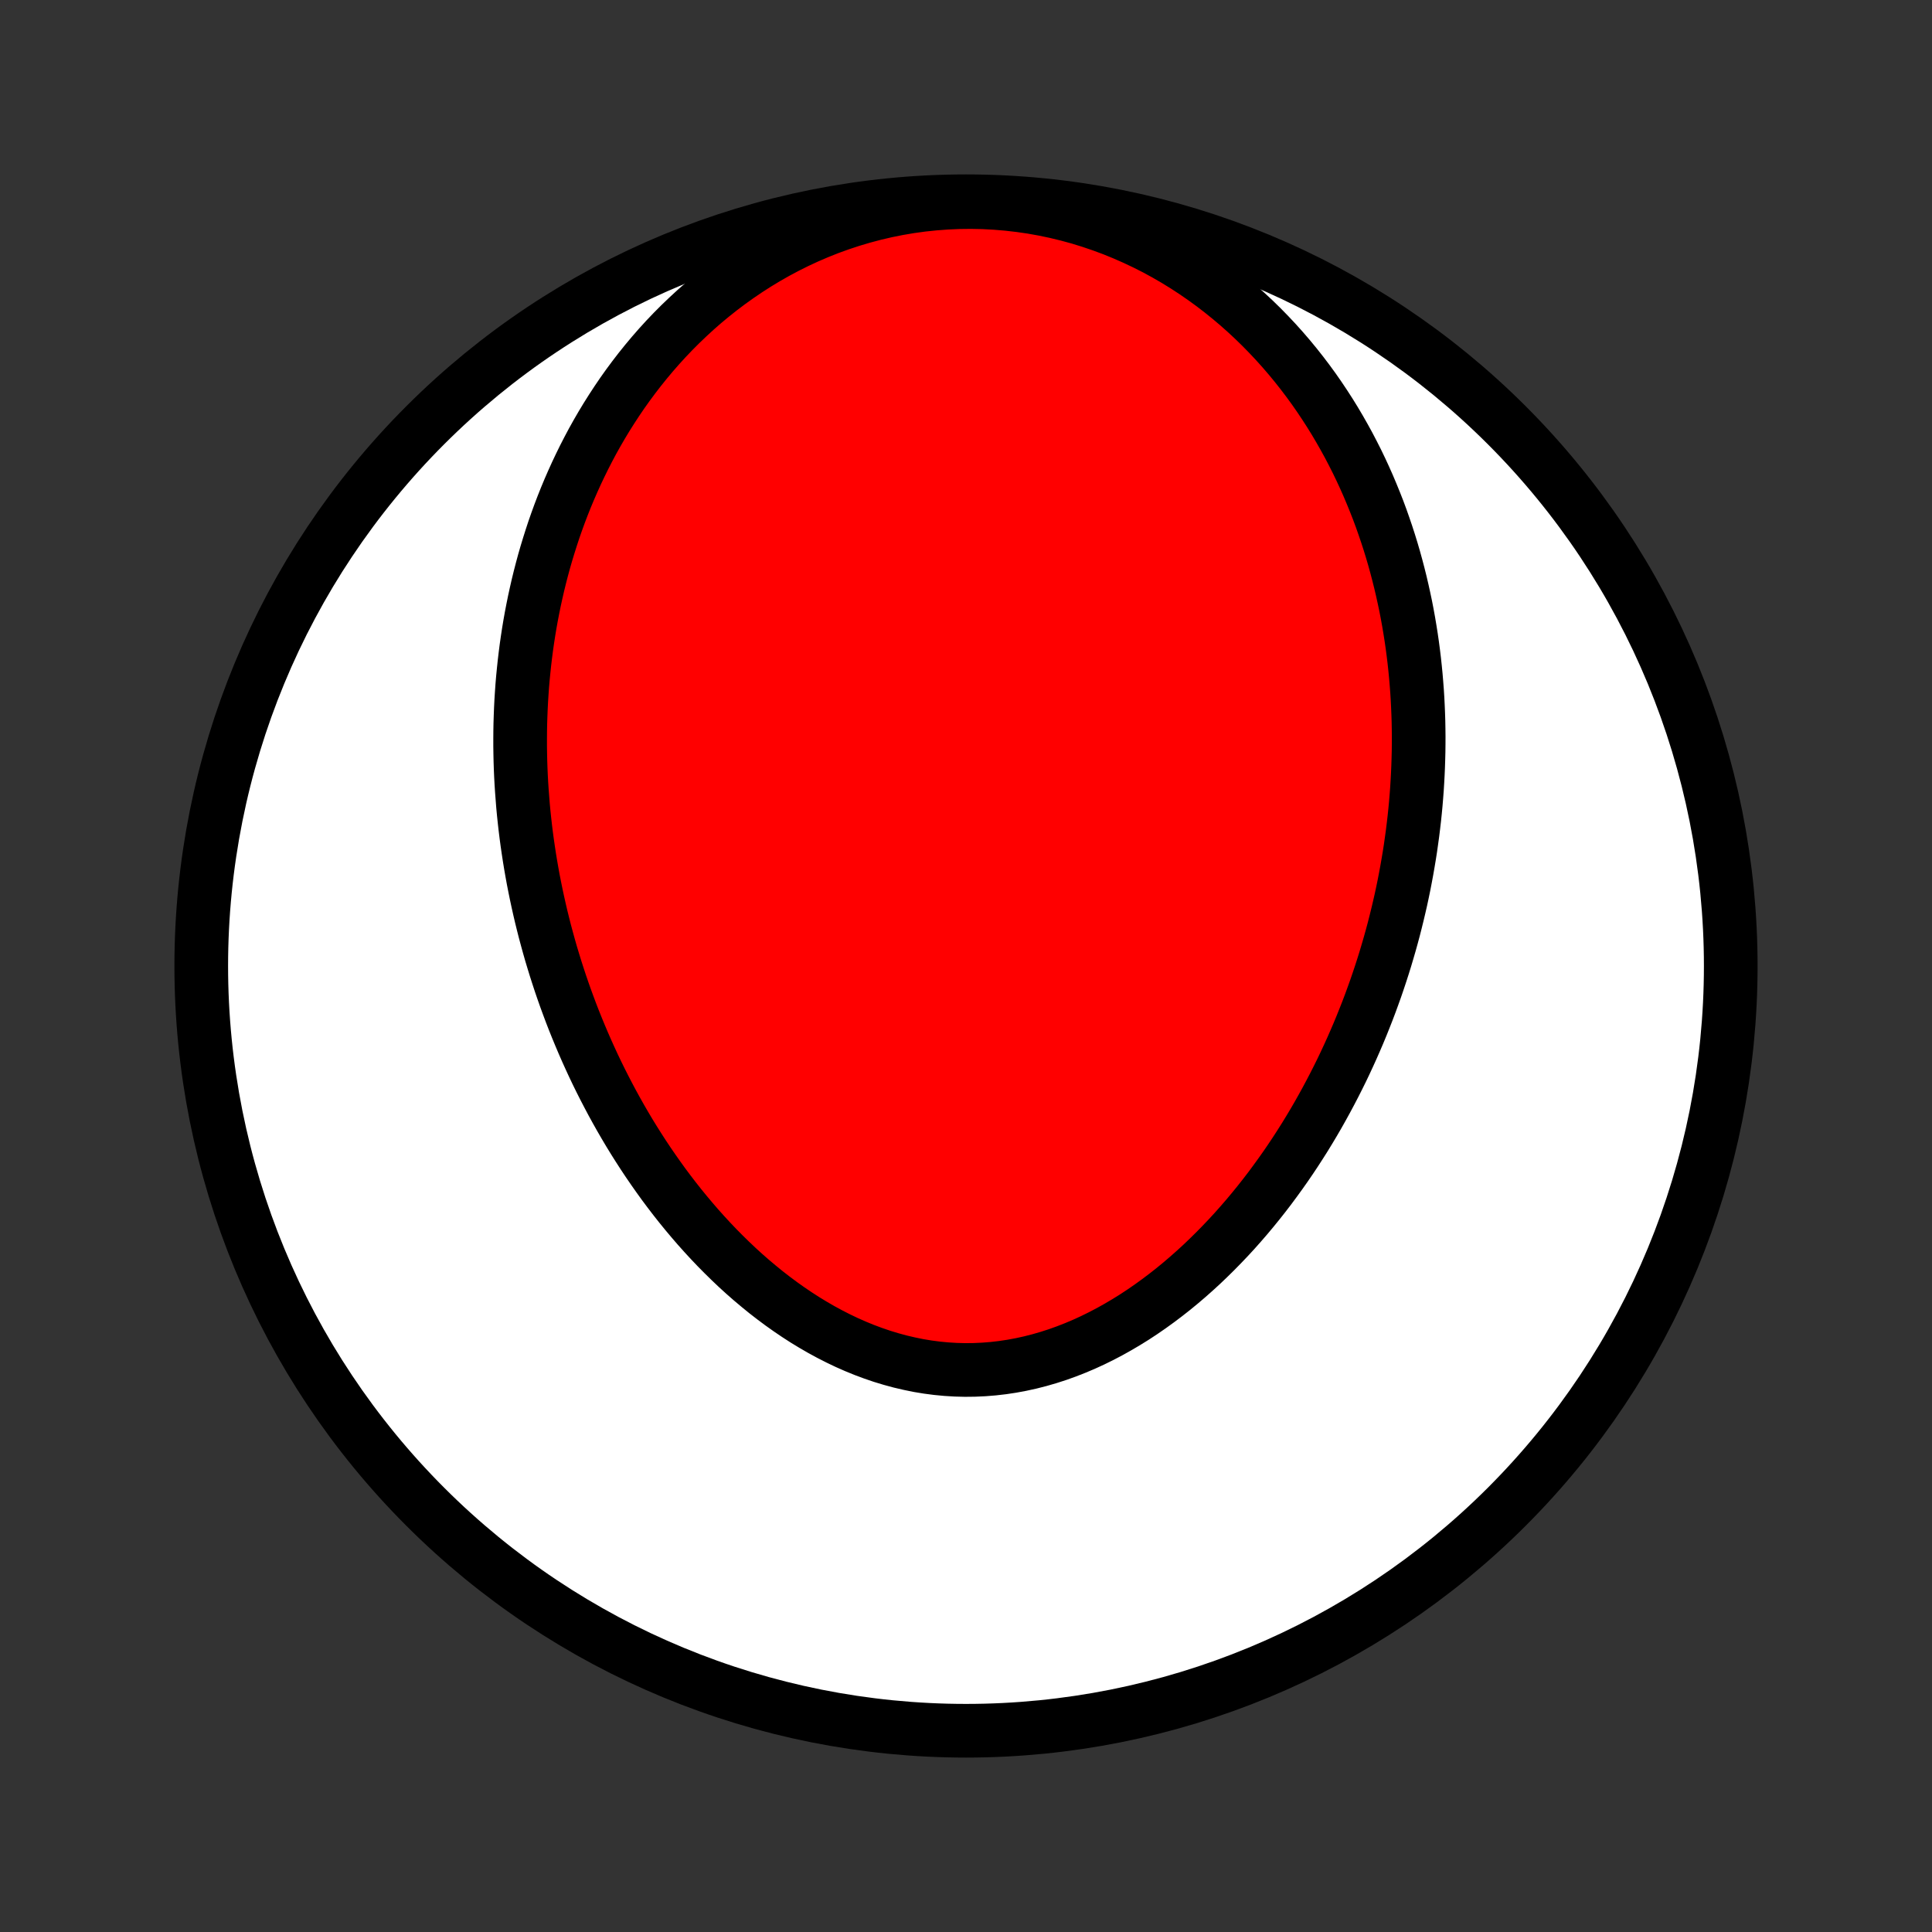 <?xml version="1.0" encoding="utf-8" standalone="no"?>
<!DOCTYPE svg PUBLIC "-//W3C//DTD SVG 1.1//EN"
  "http://www.w3.org/Graphics/SVG/1.1/DTD/svg11.dtd">
<!-- Created with matplotlib (http://matplotlib.org/) -->
<svg height="72pt" version="1.1" viewBox="0 0 72 72" width="72pt" xmlns="http://www.w3.org/2000/svg" xmlns:xlink="http://www.w3.org/1999/xlink">
 <rect x="0" y="0" width="72" height="72" fill="#333333" stroke="none"/>
 <defs>
  <style type="text/css">
*{stroke-linecap:butt;stroke-linejoin:round;}
  </style>
 </defs>
 <g id="figure_1">
  <g id="patch_1">
   <path d="
M0 72
L72 72
L72 0
L0 0
z
" style="fill:none;"/>
  </g>
  <g id="axes_1">
   <g id="PatchCollection_1">
    <defs>
     <path d="
M36 -7.5
C43.558 -7.5 50.808 -10.503 56.153 -15.848
C61.497 -21.192 64.5 -28.442 64.5 -36
C64.5 -43.558 61.497 -50.808 56.153 -56.153
C50.808 -61.497 43.558 -64.5 36 -64.5
C28.442 -64.5 21.192 -61.497 15.848 -56.153
C10.503 -50.808 7.5 -43.558 7.5 -36
C7.5 -28.442 10.503 -21.192 15.848 -15.848
C21.192 -10.503 28.442 -7.5 36 -7.5
z
" id="C0_0_a811fe30f3"/>
     <path d="
M19.491 -41.977
L19.517 -41.701
L19.546 -41.425
L19.577 -41.15
L19.611 -40.874
L19.648 -40.599
L19.688 -40.324
L19.73 -40.048
L19.775 -39.773
L19.823 -39.498
L19.873 -39.223
L19.927 -38.948
L19.983 -38.673
L20.042 -38.398
L20.104 -38.122
L20.168 -37.847
L20.236 -37.571
L20.306 -37.295
L20.38 -37.02
L20.456 -36.744
L20.535 -36.467
L20.618 -36.191
L20.703 -35.914
L20.792 -35.637
L20.883 -35.36
L20.978 -35.083
L21.076 -34.805
L21.178 -34.527
L21.282 -34.249
L21.39 -33.971
L21.502 -33.692
L21.617 -33.414
L21.735 -33.135
L21.857 -32.856
L21.983 -32.577
L22.112 -32.297
L22.245 -32.018
L22.382 -31.739
L22.523 -31.46
L22.668 -31.181
L22.816 -30.902
L22.969 -30.623
L23.126 -30.344
L23.287 -30.066
L23.452 -29.788
L23.622 -29.511
L23.796 -29.235
L23.974 -28.959
L24.157 -28.684
L24.345 -28.41
L24.537 -28.137
L24.733 -27.865
L24.935 -27.595
L25.141 -27.326
L25.352 -27.059
L25.568 -26.794
L25.789 -26.531
L26.014 -26.27
L26.245 -26.012
L26.481 -25.756
L26.721 -25.504
L26.967 -25.255
L27.218 -25.009
L27.473 -24.767
L27.734 -24.529
L28 -24.296
L28.271 -24.068
L28.546 -23.844
L28.827 -23.626
L29.112 -23.414
L29.402 -23.208
L29.697 -23.008
L29.996 -22.815
L30.3 -22.63
L30.608 -22.452
L30.921 -22.282
L31.237 -22.121
L31.557 -21.968
L31.881 -21.825
L32.209 -21.691
L32.539 -21.568
L32.873 -21.454
L33.209 -21.352
L33.548 -21.26
L33.89 -21.18
L34.233 -21.11
L34.578 -21.053
L34.924 -21.008
L35.272 -20.975
L35.62 -20.954
L35.968 -20.945
L36.317 -20.949
L36.666 -20.965
L37.014 -20.993
L37.361 -21.033
L37.706 -21.085
L38.051 -21.149
L38.393 -21.224
L38.734 -21.311
L39.072 -21.409
L39.408 -21.517
L39.74 -21.636
L40.07 -21.765
L40.396 -21.903
L40.719 -22.051
L41.038 -22.208
L41.353 -22.373
L41.664 -22.547
L41.971 -22.728
L42.274 -22.916
L42.572 -23.112
L42.865 -23.314
L43.154 -23.523
L43.438 -23.737
L43.717 -23.956
L43.991 -24.181
L44.261 -24.411
L44.525 -24.645
L44.785 -24.883
L45.039 -25.126
L45.289 -25.372
L45.533 -25.621
L45.773 -25.873
L46.008 -26.128
L46.237 -26.386
L46.462 -26.646
L46.682 -26.909
L46.897 -27.173
L47.107 -27.439
L47.313 -27.707
L47.513 -27.977
L47.709 -28.247
L47.901 -28.519
L48.088 -28.792
L48.27 -29.065
L48.448 -29.34
L48.622 -29.615
L48.791 -29.891
L48.956 -30.167
L49.117 -30.444
L49.273 -30.721
L49.426 -30.999
L49.574 -31.276
L49.719 -31.554
L49.86 -31.832
L49.997 -32.109
L50.13 -32.387
L50.259 -32.665
L50.385 -32.943
L50.507 -33.221
L50.626 -33.498
L50.741 -33.776
L50.852 -34.053
L50.961 -34.33
L51.066 -34.607
L51.167 -34.884
L51.266 -35.16
L51.361 -35.437
L51.453 -35.713
L51.542 -35.989
L51.628 -36.265
L51.71 -36.541
L51.79 -36.816
L51.867 -37.092
L51.941 -37.367
L52.011 -37.642
L52.079 -37.917
L52.144 -38.192
L52.207 -38.467
L52.266 -38.742
L52.323 -39.017
L52.376 -39.292
L52.427 -39.567
L52.475 -39.842
L52.521 -40.117
L52.564 -40.392
L52.603 -40.668
L52.641 -40.943
L52.675 -41.219
L52.707 -41.495
L52.736 -41.771
L52.762 -42.048
L52.785 -42.325
L52.806 -42.602
L52.823 -42.879
L52.838 -43.157
L52.85 -43.435
L52.859 -43.714
L52.866 -43.993
L52.869 -44.273
L52.87 -44.553
L52.867 -44.834
L52.862 -45.116
L52.853 -45.398
L52.841 -45.681
L52.827 -45.964
L52.809 -46.248
L52.787 -46.532
L52.763 -46.818
L52.735 -47.104
L52.704 -47.391
L52.669 -47.679
L52.631 -47.967
L52.589 -48.257
L52.543 -48.547
L52.494 -48.838
L52.441 -49.129
L52.384 -49.422
L52.322 -49.715
L52.257 -50.009
L52.188 -50.304
L52.114 -50.6
L52.036 -50.897
L51.954 -51.194
L51.867 -51.492
L51.775 -51.791
L51.678 -52.09
L51.576 -52.39
L51.47 -52.691
L51.358 -52.992
L51.24 -53.293
L51.117 -53.595
L50.989 -53.898
L50.855 -54.2
L50.715 -54.503
L50.569 -54.806
L50.416 -55.108
L50.258 -55.411
L50.092 -55.713
L49.92 -56.015
L49.742 -56.316
L49.556 -56.617
L49.363 -56.916
L49.163 -57.215
L48.956 -57.512
L48.741 -57.807
L48.518 -58.101
L48.287 -58.393
L48.048 -58.683
L47.801 -58.97
L47.546 -59.254
L47.282 -59.535
L47.01 -59.813
L46.73 -60.086
L46.44 -60.356
L46.142 -60.621
L45.835 -60.881
L45.519 -61.136
L45.195 -61.385
L44.861 -61.628
L44.519 -61.864
L44.168 -62.093
L43.808 -62.315
L43.44 -62.528
L43.064 -62.733
L42.679 -62.928
L42.286 -63.114
L41.886 -63.29
L41.479 -63.456
L41.064 -63.61
L40.643 -63.753
L40.216 -63.885
L39.783 -64.003
L39.346 -64.109
L38.903 -64.202
L38.456 -64.282
L38.007 -64.347
L37.554 -64.399
L37.099 -64.437
L36.643 -64.461
L36.186 -64.47
L35.729 -64.465
L35.273 -64.445
L34.818 -64.411
L34.366 -64.364
L33.916 -64.302
L33.469 -64.226
L33.026 -64.137
L32.589 -64.035
L32.156 -63.92
L31.728 -63.793
L31.307 -63.654
L30.892 -63.504
L30.485 -63.342
L30.084 -63.17
L29.692 -62.988
L29.307 -62.796
L28.93 -62.595
L28.561 -62.385
L28.201 -62.167
L27.85 -61.942
L27.507 -61.709
L27.173 -61.47
L26.848 -61.225
L26.531 -60.973
L26.223 -60.717
L25.924 -60.455
L25.634 -60.188
L25.352 -59.918
L25.079 -59.644
L24.814 -59.366
L24.558 -59.085
L24.31 -58.801
L24.07 -58.514
L23.838 -58.225
L23.614 -57.934
L23.397 -57.641
L23.188 -57.347
L22.987 -57.051
L22.793 -56.754
L22.605 -56.456
L22.425 -56.158
L22.251 -55.858
L22.084 -55.559
L21.924 -55.258
L21.77 -54.958
L21.622 -54.657
L21.48 -54.357
L21.344 -54.056
L21.213 -53.756
L21.088 -53.456
L20.969 -53.157
L20.855 -52.858
L20.746 -52.559
L20.642 -52.261
L20.544 -51.963
L20.45 -51.666
L20.36 -51.37
L20.275 -51.074
L20.195 -50.779
L20.119 -50.485
L20.047 -50.191
L19.98 -49.898
L19.916 -49.606
L19.857 -49.315
L19.801 -49.025
L19.749 -48.735
L19.701 -48.446
L19.657 -48.158
L19.616 -47.871
L19.579 -47.584
L19.545 -47.298
L19.515 -47.013
L19.487 -46.728
L19.463 -46.445
L19.443 -46.161
L19.425 -45.879
L19.411 -45.597
L19.4 -45.316
L19.391 -45.035
L19.386 -44.755
L19.384 -44.475
L19.384 -44.196
L19.388 -43.917
L19.394 -43.639
L19.403 -43.361
L19.415 -43.084
L19.43 -42.806
L19.448 -42.53
z
" id="C0_1_63fe6de501"/>
    </defs>
    <g clip-path="url(#p1bffca34e9)">
     <use style="fill:#ffffff;stroke:#000000;stroke-width:2.0;" x="0.0" xlink:href="#C0_0_a811fe30f3" y="72.0"/>
    </g>
    <g clip-path="url(#p1bffca34e9)">
     <use style="fill:#ff0000;stroke:#000000;stroke-width:2.0;" x="0.0" xlink:href="#C0_1_63fe6de501" y="72.0"/>
    </g>
   </g>
  </g>
 </g>
 <defs>
  <clipPath id="p1bffca34e9">
   <rect height="72.0" width="72.0" x="0.0" y="0.0"/>
  </clipPath>
 </defs>
</svg>
